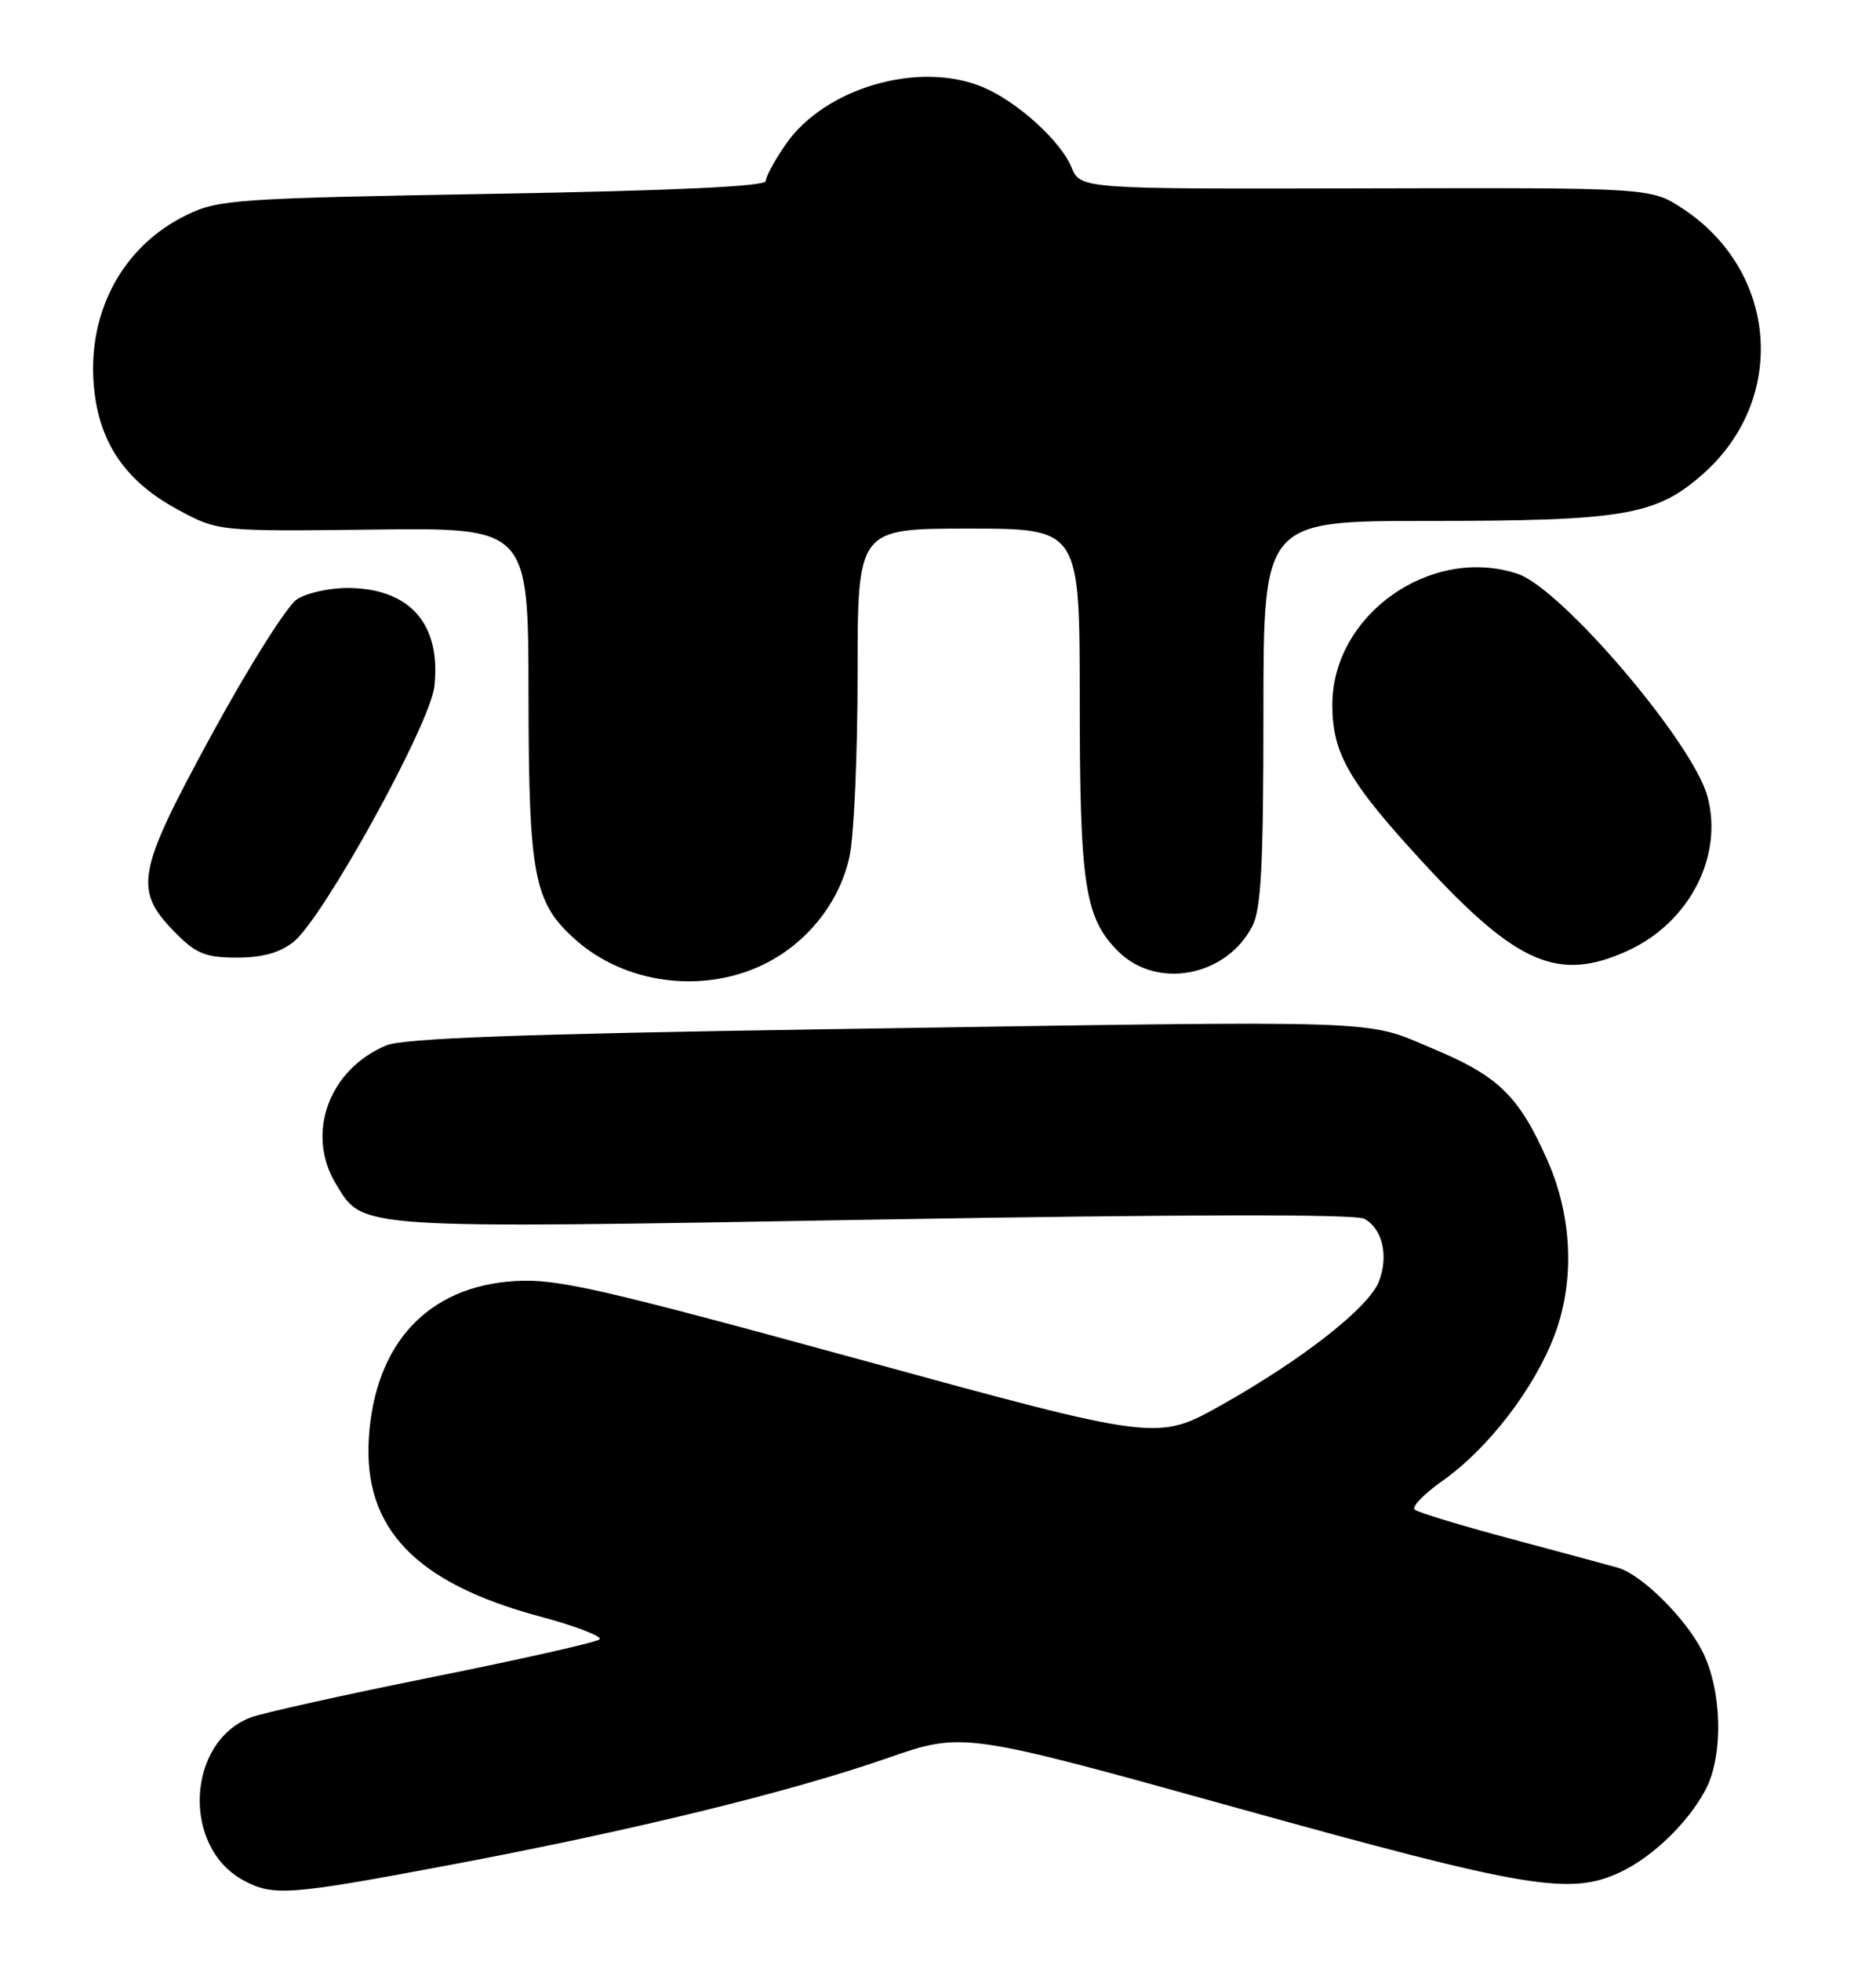 <?xml version="1.0" encoding="UTF-8" standalone="no"?>
<!DOCTYPE svg PUBLIC "-//W3C//DTD SVG 1.1//EN" "http://www.w3.org/Graphics/SVG/1.1/DTD/svg11.dtd" >
<svg xmlns="http://www.w3.org/2000/svg" xmlns:xlink="http://www.w3.org/1999/xlink" version="1.1" viewBox="0 0 245 256">
 <g >
 <path fill="currentColor"
d=" M 58.66 243.46 C 82.42 238.99 103.07 233.95 115.84 229.51 C 125.77 226.05 125.77 226.05 161.63 236.02 C 199.51 246.54 205.09 247.47 211.67 244.35 C 215.86 242.36 220.46 237.91 222.73 233.64 C 225.13 229.13 224.90 220.48 222.25 215.41 C 220.00 211.08 214.36 205.53 211.32 204.65 C 210.32 204.36 204.10 202.68 197.50 200.92 C 190.90 199.16 185.16 197.42 184.75 197.05 C 184.33 196.69 185.98 194.99 188.41 193.28 C 194.36 189.08 200.39 181.24 203.03 174.25 C 205.68 167.22 205.34 158.81 202.10 151.49 C 198.39 143.10 195.73 140.49 187.28 136.95 C 177.95 133.03 182.66 133.19 108.00 134.35 C 67.89 134.97 52.70 135.53 50.45 136.46 C 42.93 139.59 39.88 148.01 43.89 154.58 C 47.48 160.48 46.10 160.39 114.23 159.20 C 154.34 158.51 177.00 158.46 178.17 159.09 C 180.53 160.35 181.37 163.90 180.10 167.24 C 178.81 170.64 170.15 177.43 159.49 183.42 C 151.15 188.10 151.15 188.10 112.32 177.47 C 78.29 168.16 72.73 166.89 67.27 167.22 C 55.90 167.90 48.96 175.34 48.17 187.70 C 47.42 199.49 54.26 206.64 70.50 211.00 C 75.22 212.27 78.73 213.62 78.30 214.00 C 77.86 214.38 68.05 216.59 56.50 218.91 C 44.95 221.23 34.25 223.61 32.72 224.19 C 24.36 227.42 23.74 241.08 31.76 245.43 C 35.67 247.55 37.64 247.41 58.66 243.46 Z  M 99.69 125.91 C 105.39 123.15 109.66 117.79 110.95 111.78 C 111.53 109.10 112.00 98.37 112.00 87.95 C 112.00 69.00 112.00 69.00 126.50 69.00 C 141.00 69.00 141.00 69.00 141.01 91.25 C 141.01 115.55 141.66 119.81 146.02 124.17 C 151.05 129.20 160.13 127.51 163.55 120.90 C 164.70 118.67 165.00 112.97 165.00 93.05 C 165.00 68.00 165.00 68.00 186.45 68.00 C 212.05 68.00 216.26 67.29 222.36 61.91 C 233.46 52.15 232.22 35.46 219.80 27.26 C 215.62 24.50 215.62 24.50 178.37 24.59 C 141.11 24.68 141.11 24.68 139.93 21.83 C 138.50 18.37 132.82 13.24 128.35 11.37 C 120.02 7.89 107.73 11.45 102.61 18.84 C 101.18 20.91 100.00 23.07 100.00 23.64 C 100.00 24.33 87.89 24.89 64.40 25.30 C 30.81 25.89 28.55 26.04 24.40 28.05 C 15.82 32.20 11.15 41.16 12.34 51.18 C 13.15 58.06 16.55 62.89 23.09 66.45 C 28.46 69.37 28.46 69.37 48.73 69.13 C 69.00 68.88 69.00 68.88 69.02 90.69 C 69.05 114.36 69.70 117.79 75.12 122.63 C 81.60 128.42 91.71 129.77 99.69 125.91 Z  M 212.54 124.12 C 220.60 120.46 225.10 111.79 222.99 103.97 C 221.10 96.93 203.91 76.79 198.19 74.90 C 186.86 71.16 174.00 80.25 174.00 91.99 C 174.00 98.35 176.11 102.02 185.89 112.63 C 198.10 125.88 203.52 128.22 212.54 124.12 Z  M 38.31 122.97 C 42.18 119.92 56.19 94.54 56.73 89.59 C 57.61 81.50 53.60 76.87 45.60 76.75 C 43.14 76.72 40.07 77.38 38.78 78.23 C 37.48 79.08 32.46 87.06 27.61 95.96 C 17.72 114.14 17.37 116.21 23.11 121.96 C 25.65 124.50 26.94 125.00 30.94 125.00 C 34.24 125.00 36.53 124.37 38.31 122.97 Z "/>
</g>
</svg>